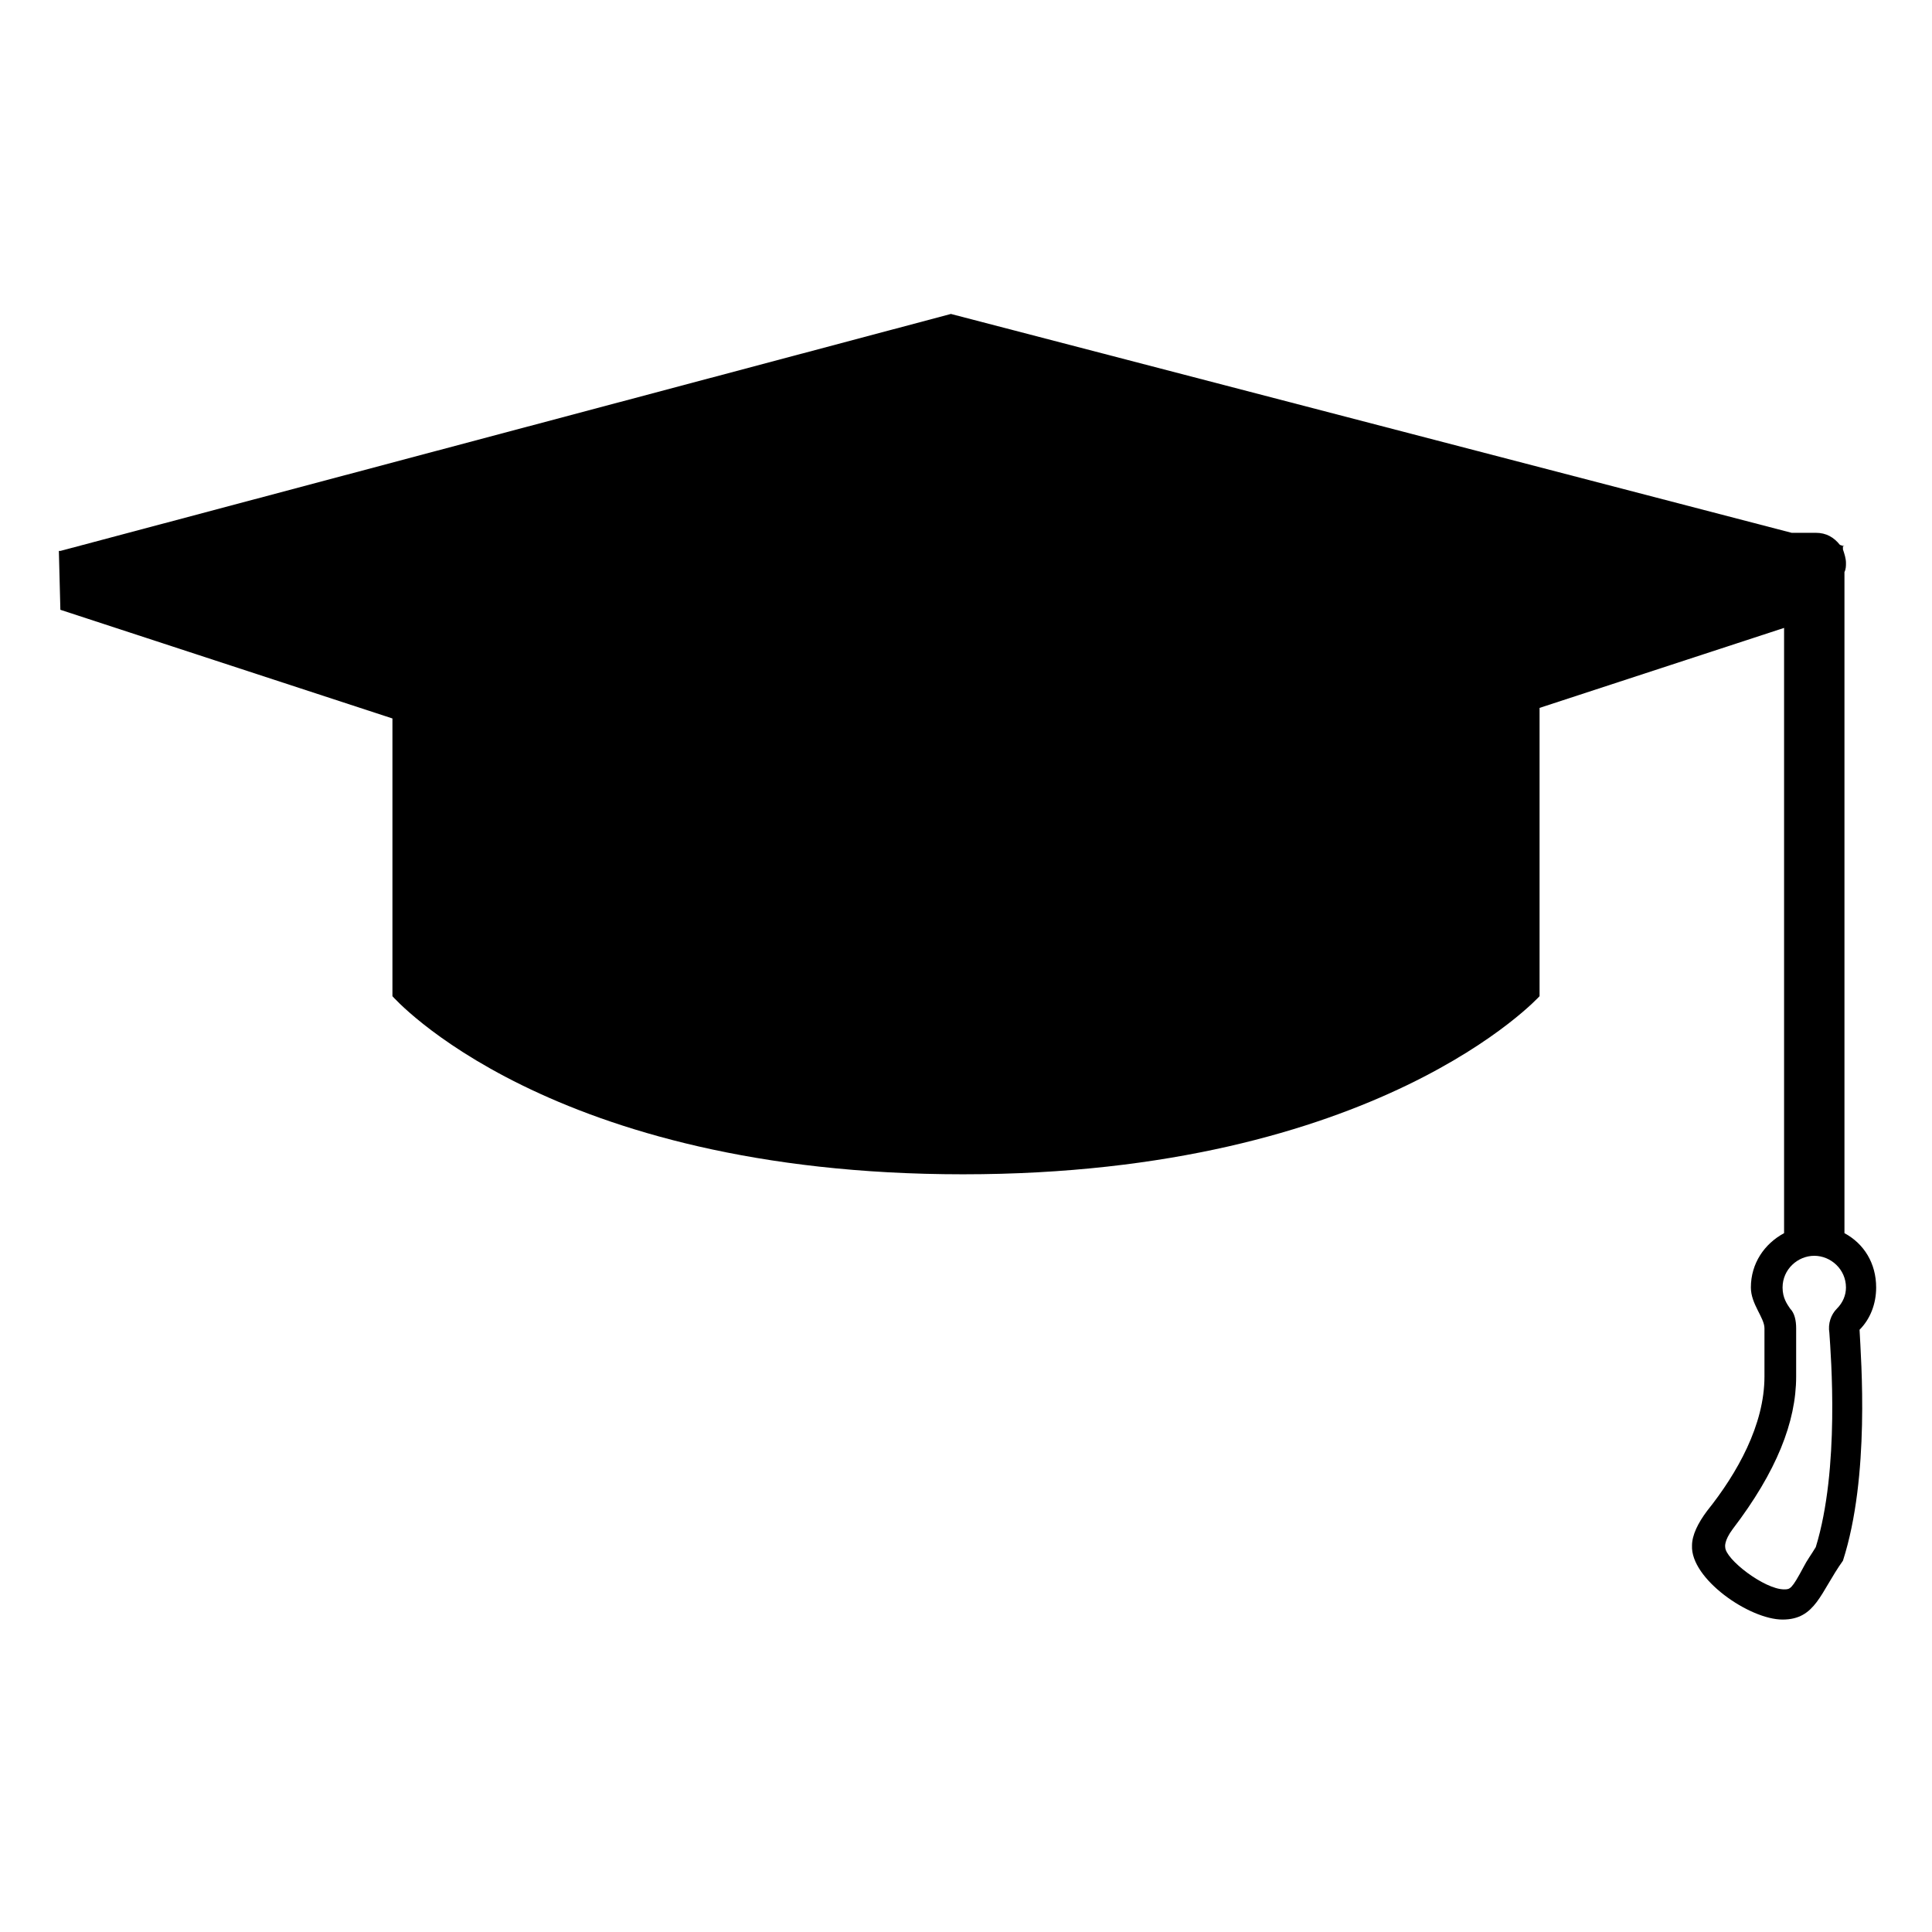 <svg viewBox="0 0 128 128" xmlns="http://www.w3.org/2000/svg">
  <path d="M124.3,85.3c0-1.6-0.8-2.9-2.1-3.6V37.9c0.1-0.2,0.1-0.4,0.1-0.6c0-0.3-0.1-0.6-0.2-0.9v-0.2h0.1l-0.3-0.1 c-0.4-0.5-0.9-0.8-1.6-0.8h-1.6L63,20.8L4,36.5H3.9L4,40.4l22,7.2V66c0,0,10.3,11.8,37.8,11.8S102,66,102,66V46.9l16.2-5.3v40.1 c-1.3,0.7-2.2,2-2.2,3.6c0,1.1,0.9,2,0.9,2.7v3.2c0,3.2-1.8,6.4-3.8,8.9c-0.6,0.8-1,1.6-1,2.3c-0.1,2.2,3.8,4.9,6,4.9 c2.2,0,2.5-1.8,4-3.9c1.8-5.6,1.2-13.3,1.1-15.3C123.9,87.4,124.3,86.4,124.3,85.3z M121.7,86.7c-0.4,0.4-0.6,1-0.5,1.6 c0.1,1.5,0.7,9-0.9,14.2c-0.3,0.5-0.6,0.9-0.8,1.3c-0.8,1.5-0.9,1.5-1.3,1.5c-1.3,0-3.9-2-3.9-2.8c0,0-0.1-0.4,0.5-1.2 c2.9-3.8,4.2-7.1,4.2-10.1V88c0-0.5-0.1-1-0.4-1.3c-0.2-0.3-0.5-0.7-0.5-1.4c0-1.2,1-2.1,2.1-2.1c1.1,0,2.1,0.9,2.1,2.1 C122.3,85.8,122.1,86.3,121.7,86.7z"/>
</svg>